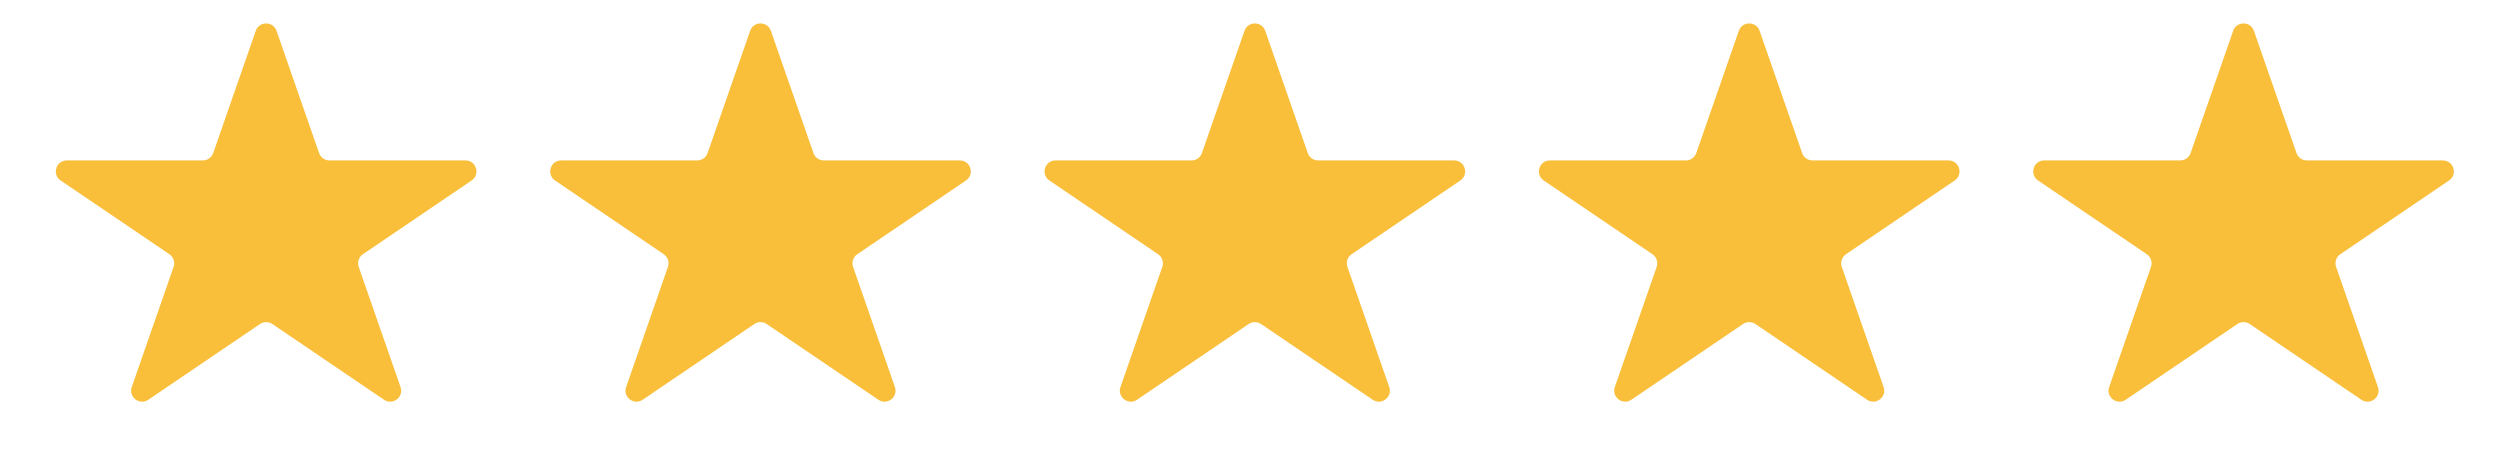 <svg width="101" height="19" viewBox="0 0 101 19" fill="none" xmlns="http://www.w3.org/2000/svg">
<path d="M10.333 1.245C10.472 0.848 11.033 0.848 11.172 1.245L12.891 6.183C12.953 6.362 13.121 6.481 13.31 6.481H18.804C19.242 6.481 19.416 7.047 19.053 7.292L14.662 10.27C14.496 10.383 14.426 10.594 14.492 10.783L16.182 15.637C16.322 16.04 15.867 16.39 15.514 16.15L11.002 13.09C10.851 12.988 10.654 12.988 10.503 13.09L5.991 16.15C5.638 16.39 5.183 16.04 5.323 15.637L7.013 10.783C7.079 10.594 7.009 10.383 6.843 10.27L2.451 7.292C2.089 7.047 2.263 6.481 2.7 6.481H8.195C8.384 6.481 8.552 6.362 8.614 6.183L10.333 1.245Z" fill="#F9BF3B"/>
<path d="M30.306 1.245C30.444 0.848 31.006 0.848 31.144 1.245L32.863 6.183C32.925 6.362 33.094 6.481 33.282 6.481H38.777C39.214 6.481 39.388 7.047 39.026 7.292L34.635 10.27C34.468 10.383 34.399 10.594 34.465 10.783L36.154 15.637C36.295 16.04 35.84 16.39 35.486 16.15L30.974 13.09C30.824 12.988 30.626 12.988 30.476 13.09L25.964 16.15C25.61 16.39 25.155 16.04 25.296 15.637L26.985 10.783C27.052 10.594 26.982 10.383 26.815 10.27L22.424 7.292C22.062 7.047 22.236 6.481 22.673 6.481H28.168C28.357 6.481 28.525 6.362 28.587 6.183L30.306 1.245Z" fill="#F9BF3B"/>
<path d="M50.277 1.245C50.415 0.848 50.977 0.848 51.115 1.245L52.834 6.183C52.896 6.362 53.065 6.481 53.254 6.481H58.748C59.185 6.481 59.359 7.047 58.997 7.292L54.606 10.27C54.439 10.383 54.37 10.594 54.436 10.783L56.125 15.637C56.266 16.04 55.811 16.39 55.457 16.15L50.945 13.09C50.795 12.988 50.597 12.988 50.447 13.09L45.935 16.15C45.581 16.39 45.126 16.04 45.267 15.637L46.956 10.783C47.022 10.594 46.953 10.383 46.786 10.27L42.395 7.292C42.033 7.047 42.207 6.481 42.644 6.481H48.139C48.327 6.481 48.496 6.362 48.558 6.183L50.277 1.245Z" fill="#F9BF3B"/>
<path d="M70.249 1.245C70.388 0.848 70.949 0.848 71.088 1.245L72.807 6.183C72.869 6.362 73.037 6.481 73.226 6.481H78.721C79.158 6.481 79.332 7.047 78.969 7.292L74.578 10.27C74.412 10.383 74.342 10.594 74.408 10.783L76.098 15.637C76.238 16.04 75.783 16.39 75.43 16.15L70.918 13.09C70.767 12.988 70.57 12.988 70.419 13.09L65.907 16.15C65.554 16.39 65.099 16.04 65.239 15.637L66.929 10.783C66.995 10.594 66.925 10.383 66.759 10.27L62.367 7.292C62.005 7.047 62.179 6.481 62.616 6.481H68.111C68.3 6.481 68.468 6.362 68.53 6.183L70.249 1.245Z" fill="#F9BF3B"/>
<path d="M90.22 1.245C90.358 0.848 90.92 0.848 91.058 1.245L92.778 6.183C92.84 6.362 93.008 6.481 93.197 6.481H98.691C99.129 6.481 99.302 7.047 98.94 7.292L94.549 10.27C94.383 10.383 94.313 10.594 94.379 10.783L96.068 15.637C96.209 16.04 95.754 16.39 95.4 16.15L90.888 13.09C90.738 12.988 90.54 12.988 90.39 13.09L85.878 16.15C85.524 16.39 85.069 16.04 85.21 15.637L86.899 10.783C86.966 10.594 86.896 10.383 86.729 10.27L82.338 7.292C81.976 7.047 82.15 6.481 82.587 6.481H88.082C88.271 6.481 88.439 6.362 88.501 6.183L90.22 1.245Z" fill="#F9BF3B"/>
</svg>
